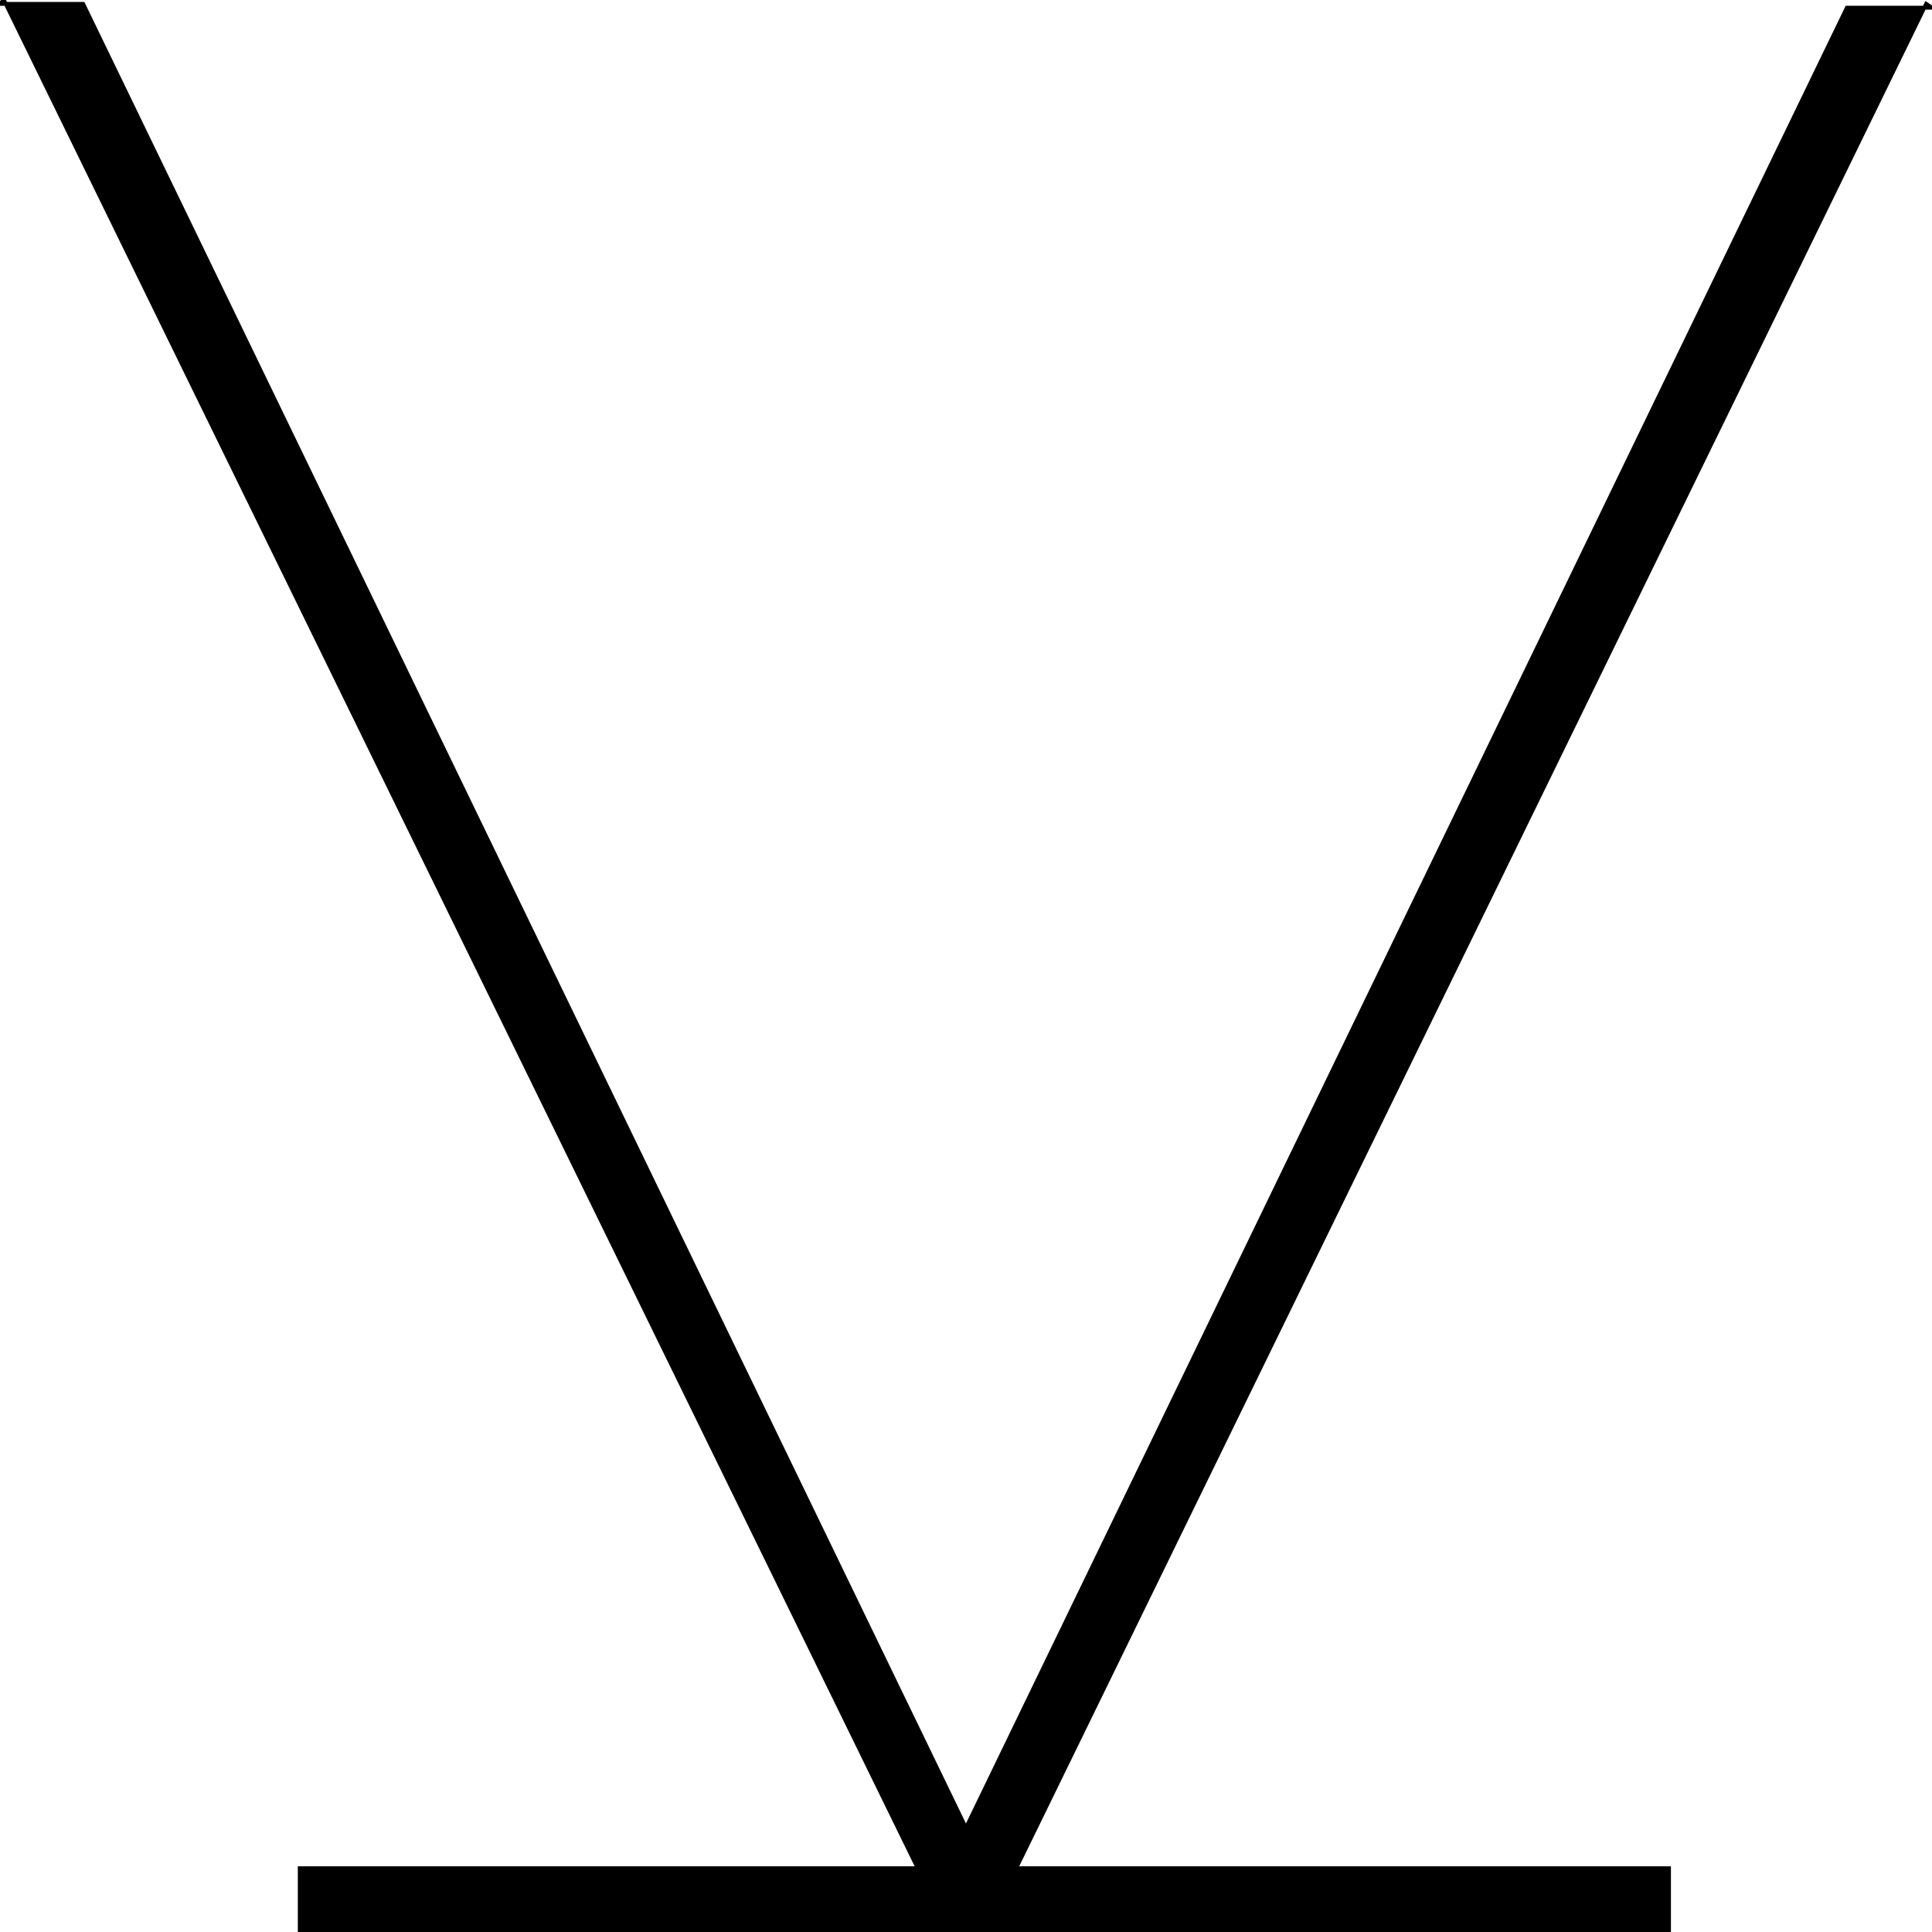 <svg width="150" height="150" viewBox="0 0 150 150" fill="none" xmlns="http://www.w3.org/2000/svg">
<g clip-path="url(#clip0_2109_240913)">
<path d="M71.472 145.495H76.727L6.456 0.3H0L0.3 0L71.472 145.495Z" fill="black" stroke="black" stroke-width="0.3"/>
<path d="M78.528 145.792H73.123L143.393 0.597H150L149.549 0.297L78.528 145.792Z" fill="black" stroke="black" stroke-width="0.3"/>
<path d="M23.273 145.047H129.58V150.002H23.273V145.047Z" fill="black" stroke="black" stroke-width="0.3"/>
</g>
<defs>
<clipPath id="clip0_2109_240913">
<rect width="150" height="150" fill="white"/>
</clipPath>
</defs>
</svg>
